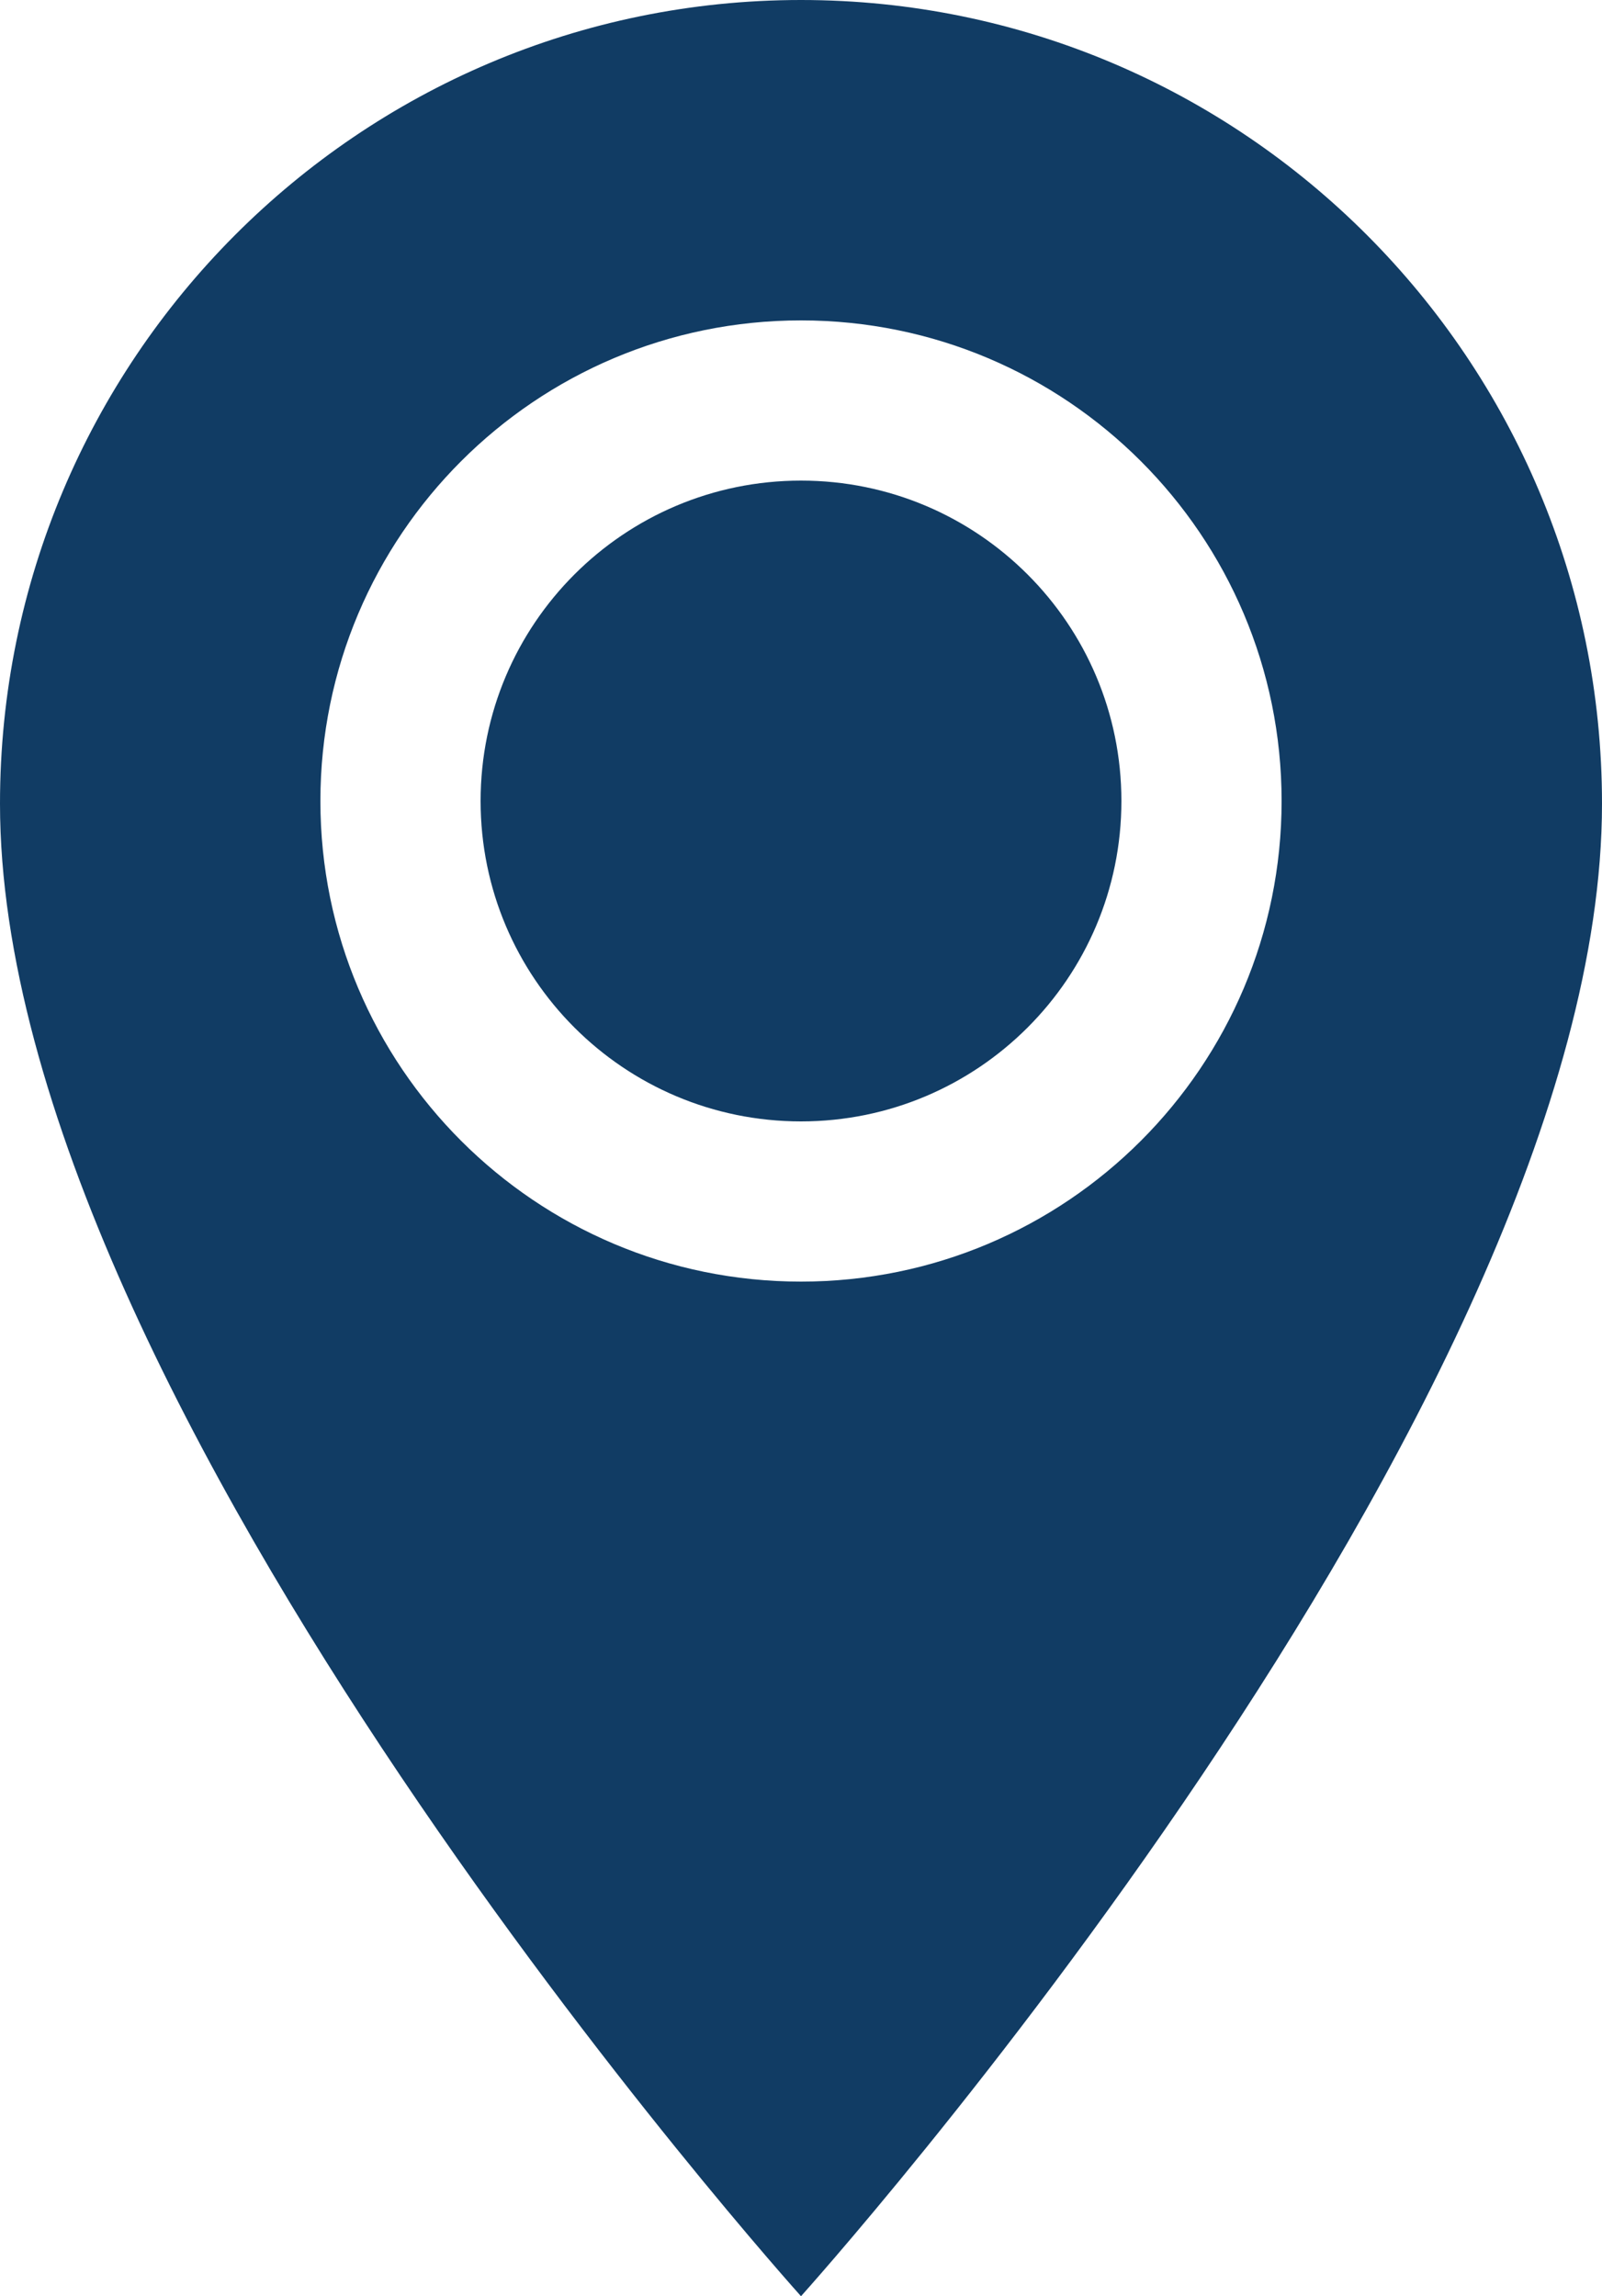 <?xml version="1.0" encoding="UTF-8"?>
<svg width="30px" height="43px" viewBox="0 0 30 43" version="1.1" xmlns="http://www.w3.org/2000/svg" xmlns:xlink="http://www.w3.org/1999/xlink">
    <!-- Generator: Sketch 46.2 (44496) - http://www.bohemiancoding.com/sketch -->
    <title>icon-marker</title>
    <desc>Created with Sketch.</desc>
    <defs>
        <path d="M15,0 C23.282,0 30,6.74 30,15.05 C30,26.337 15,43 15,43 C15,43 0,26.337 0,15.05 C0,6.74 6.718,0 15,0 Z M15,24 C19.971,24 24,19.971 24,15 C24,10.029 19.971,6 15,6 C10.029,6 6,10.029 6,15 C6,19.971 10.029,24 15,24 Z M15,21 C11.686,21 9,18.314 9,15 C9,11.686 11.686,9 15,9 C18.314,9 21,11.686 21,15 C21,18.314 18.314,21 15,21 Z" id="path-1"></path>
    </defs>
    <g id="Symbols" stroke="none" stroke-width="1" fill="none" fill-rule="evenodd">
        <g id="icon-marker-pink">
            <mask id="mask-2" fill="white">
                <use xlink:href="#path-1"></use>
            </mask>
            <use id="icon-marker" fill="#113C64" xlink:href="#path-1"></use>
        </g>
    </g>
</svg>